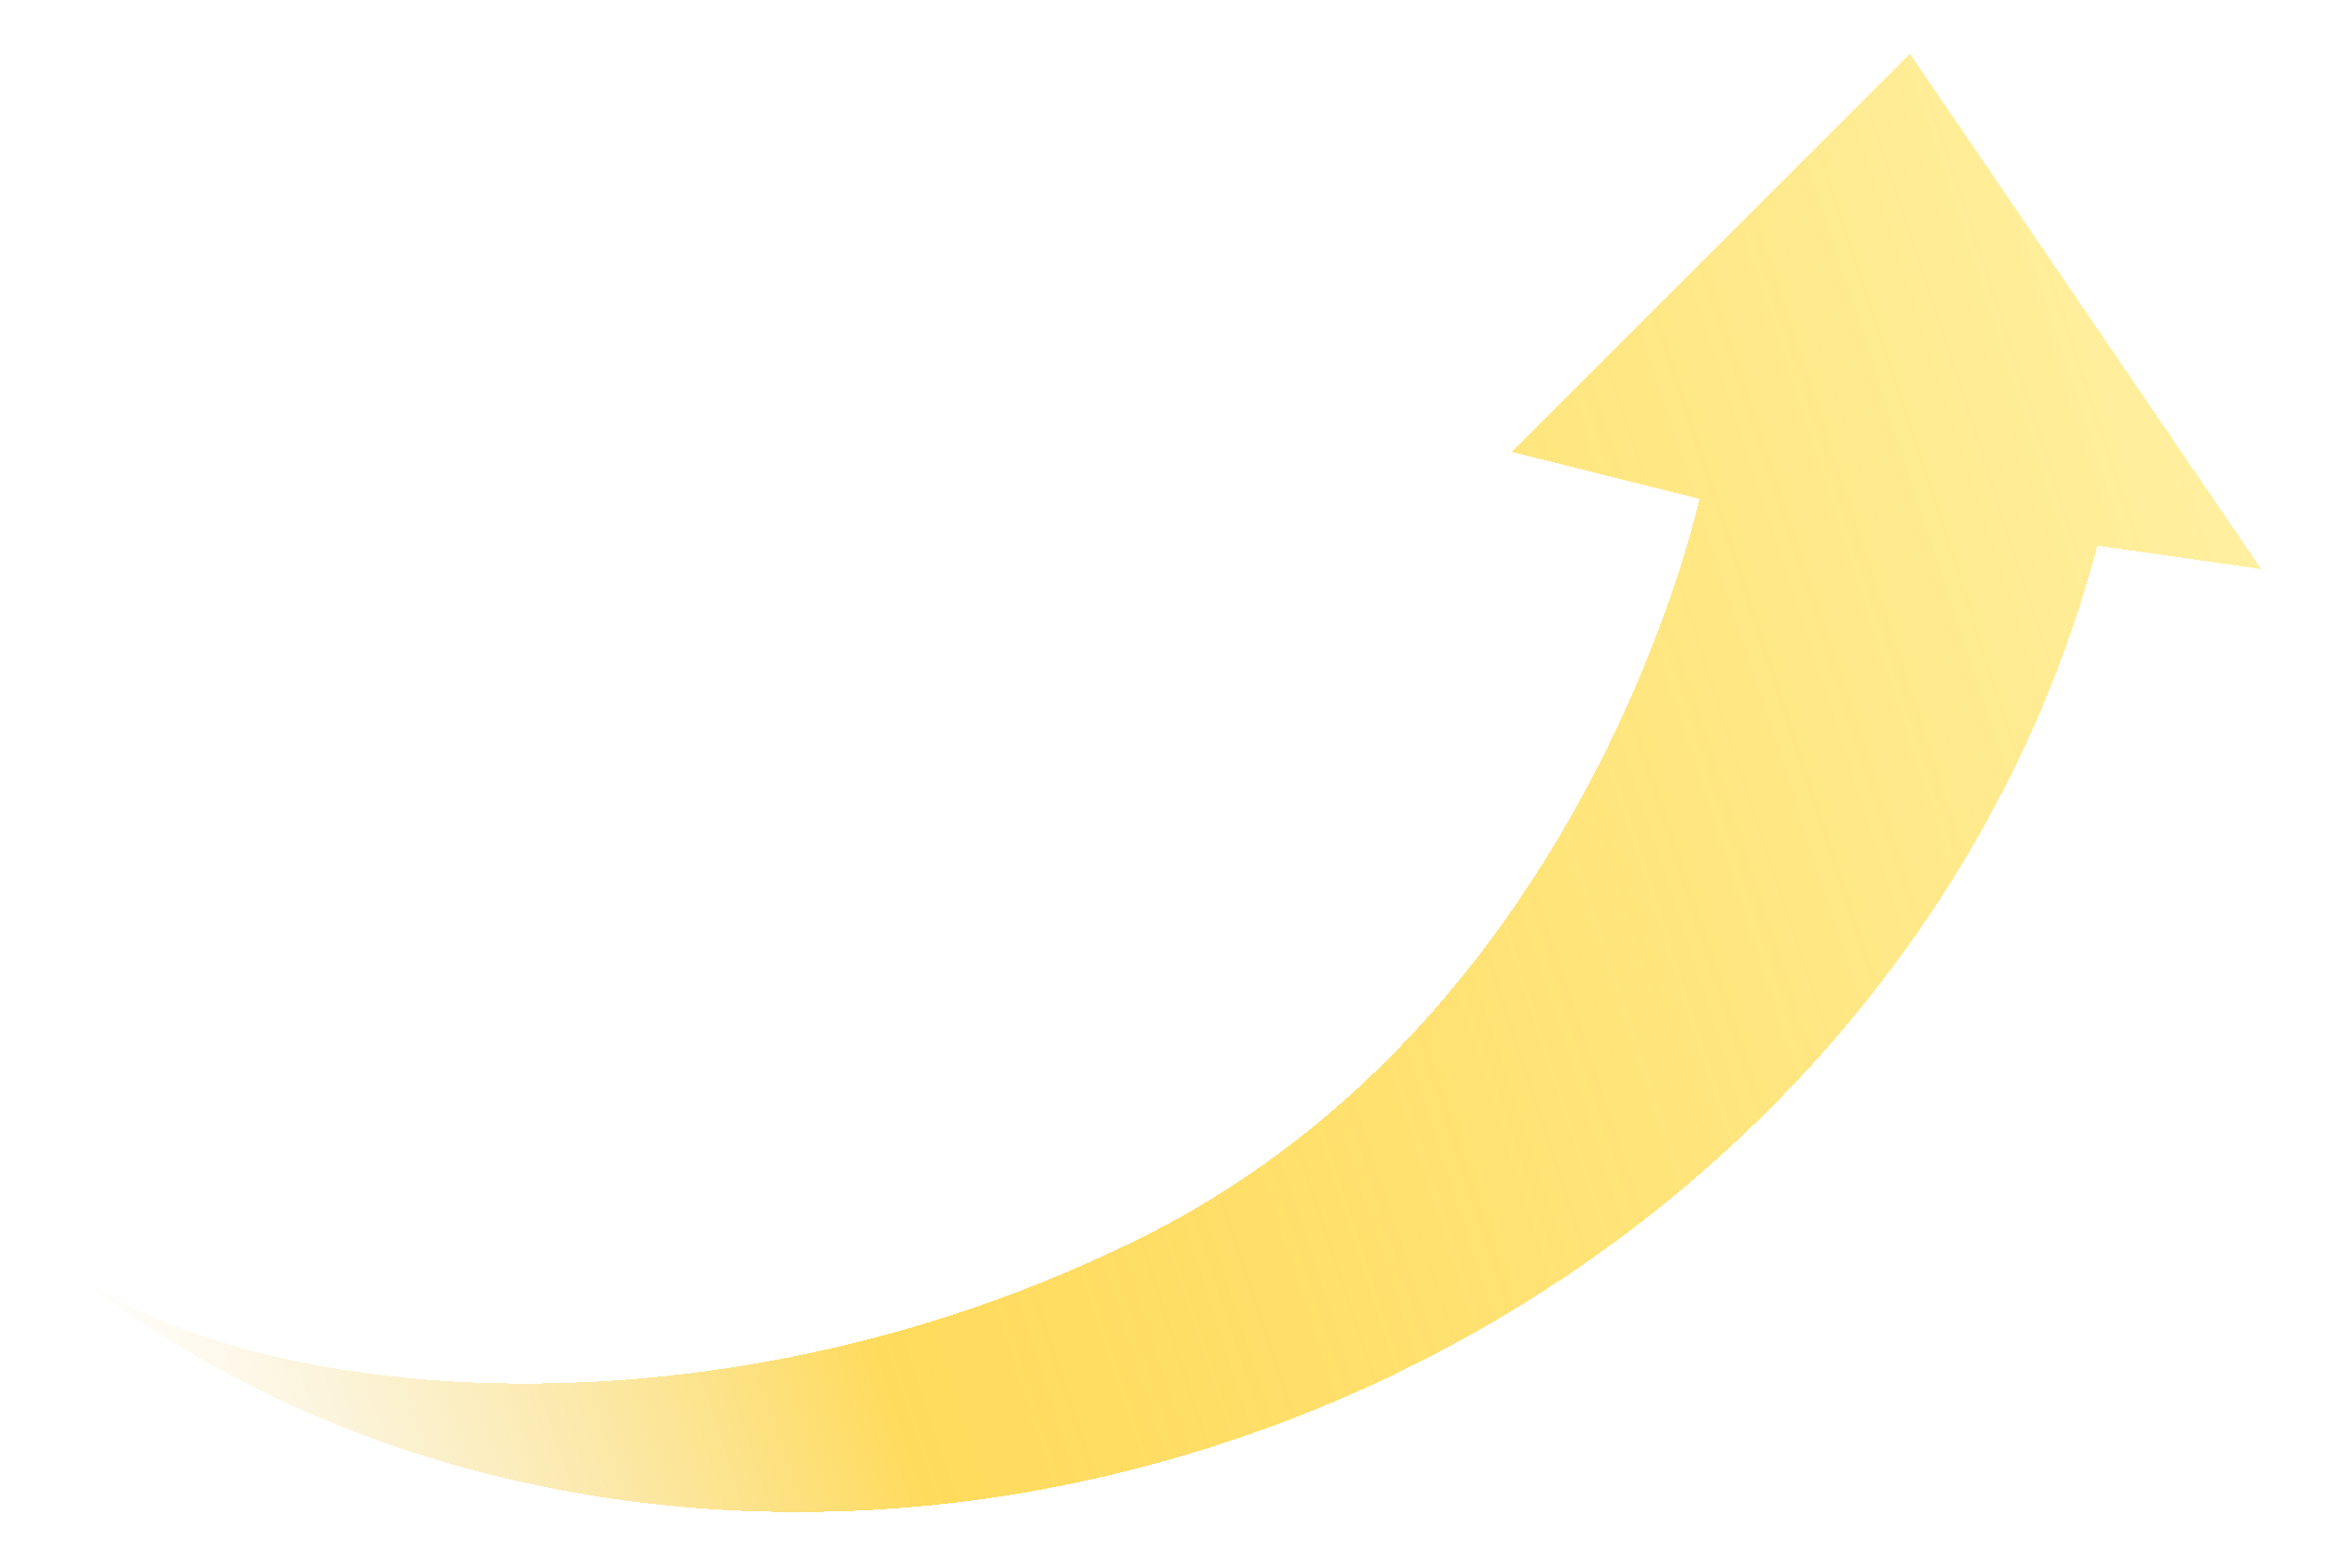 <svg width="43" height="29" viewBox="0 0 43 29" fill="none" xmlns="http://www.w3.org/2000/svg">
<g filter="url(#filter0_d_0_23556)">
<path fill-rule="evenodd" clip-rule="evenodd" d="M2.036 22.268C6.982 26.403 14.481 28.119 22.067 26.148C30.756 23.89 37.625 17.317 39.789 9.092C39.782 9.087 42.82 9.525 42.82 9.525L36.325 -6.1189e-06L28.966 7.36L32.429 8.226C32.429 8.226 30.401 17.741 22.155 21.867C13.908 25.992 4.982 24.843 2.036 22.268Z" fill="url(#paint0_linear_0_23556)" shape-rendering="crispEdges"/>
</g>
<defs>
<filter id="filter0_d_0_23556" x="0" y="0" width="42.82" height="29" filterUnits="userSpaceOnUse" color-interpolation-filters="sRGB">
<feFlood flood-opacity="0" result="BackgroundImageFix"/>
<feColorMatrix in="SourceAlpha" type="matrix" values="0 0 0 0 0 0 0 0 0 0 0 0 0 0 0 0 0 0 127 0" result="hardAlpha"/>
<feOffset dx="-1" dy="1"/>
<feGaussianBlur stdDeviation="0.5"/>
<feComposite in2="hardAlpha" operator="out"/>
<feColorMatrix type="matrix" values="0 0 0 0 0 0 0 0 0 0 0 0 0 0 0 0 0 0 0.25 0"/>
<feBlend mode="normal" in2="BackgroundImageFix" result="effect1_dropShadow_0_23556"/>
<feBlend mode="normal" in="SourceGraphic" in2="effect1_dropShadow_0_23556" result="shape"/>
</filter>
<linearGradient id="paint0_linear_0_23556" x1="1.67" y1="20.863" x2="41.521" y2="7.793" gradientUnits="userSpaceOnUse">
<stop stop-color="#EDCF72" stop-opacity="0"/>
<stop offset="0" stop-color="#EDCF72" stop-opacity="0"/>
<stop offset="0.329" stop-color="#FFD234" stop-opacity="0.8"/>
<stop offset="1" stop-color="#FFEF9E"/>
</linearGradient>
</defs>
</svg>
